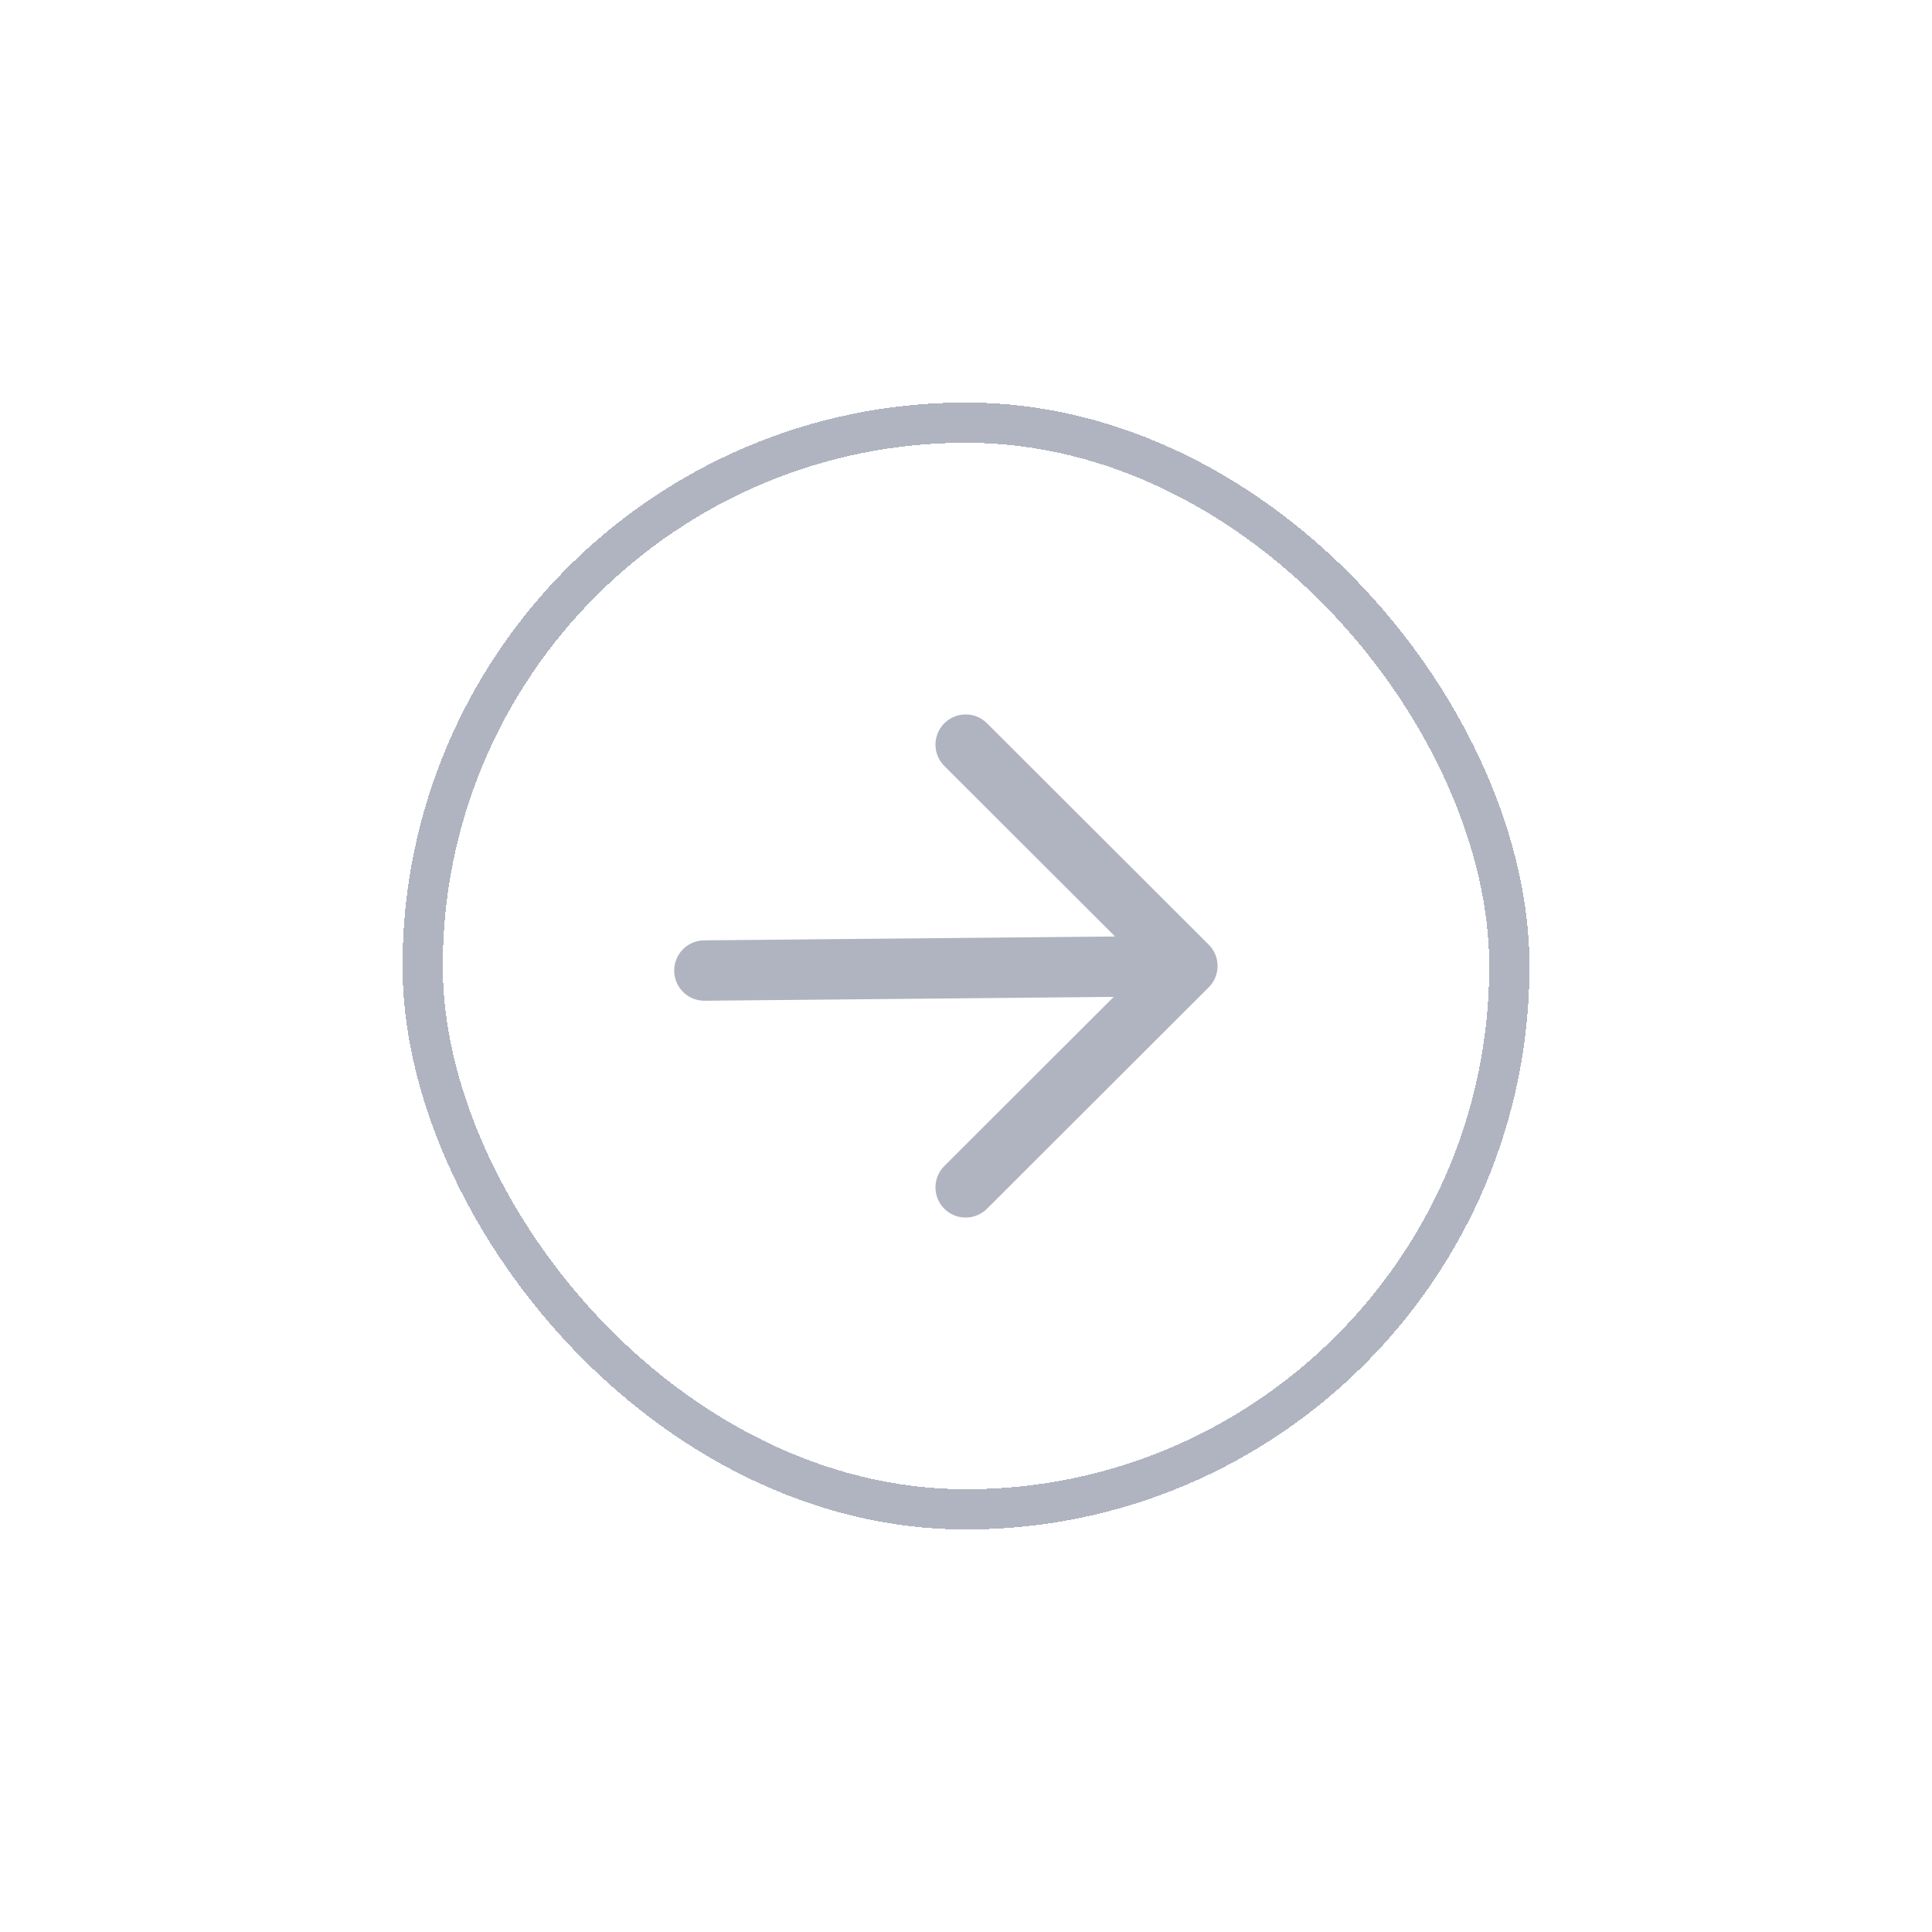 <svg width="96" height="96" viewBox="0 0 96 96" fill="none" xmlns="http://www.w3.org/2000/svg">
<g filter="url(#filter0_d_661_2247)">
<rect x="21" y="17" width="54" height="54" rx="27" stroke="#AFB4C0" stroke-width="2" shape-rendering="crispEdges"/>
<path d="M47.983 55L59 44M59 44L47.983 33M59 44L35 44.226" stroke="#AFB4C0" stroke-width="3" stroke-linecap="round"/>
</g>
<defs>
<filter id="filter0_d_661_2247" x="0" y="0" width="96" height="96" filterUnits="userSpaceOnUse" color-interpolation-filters="sRGB">
<feFlood flood-opacity="0" result="BackgroundImageFix"/>
<feColorMatrix in="SourceAlpha" type="matrix" values="0 0 0 0 0 0 0 0 0 0 0 0 0 0 0 0 0 0 127 0" result="hardAlpha"/>
<feOffset dy="4"/>
<feGaussianBlur stdDeviation="10"/>
<feComposite in2="hardAlpha" operator="out"/>
<feColorMatrix type="matrix" values="0 0 0 0 0 0 0 0 0 0 0 0 0 0 0 0 0 0 0.07 0"/>
<feBlend mode="normal" in2="BackgroundImageFix" result="effect1_dropShadow_661_2247"/>
<feBlend mode="normal" in="SourceGraphic" in2="effect1_dropShadow_661_2247" result="shape"/>
</filter>
</defs>
</svg>
